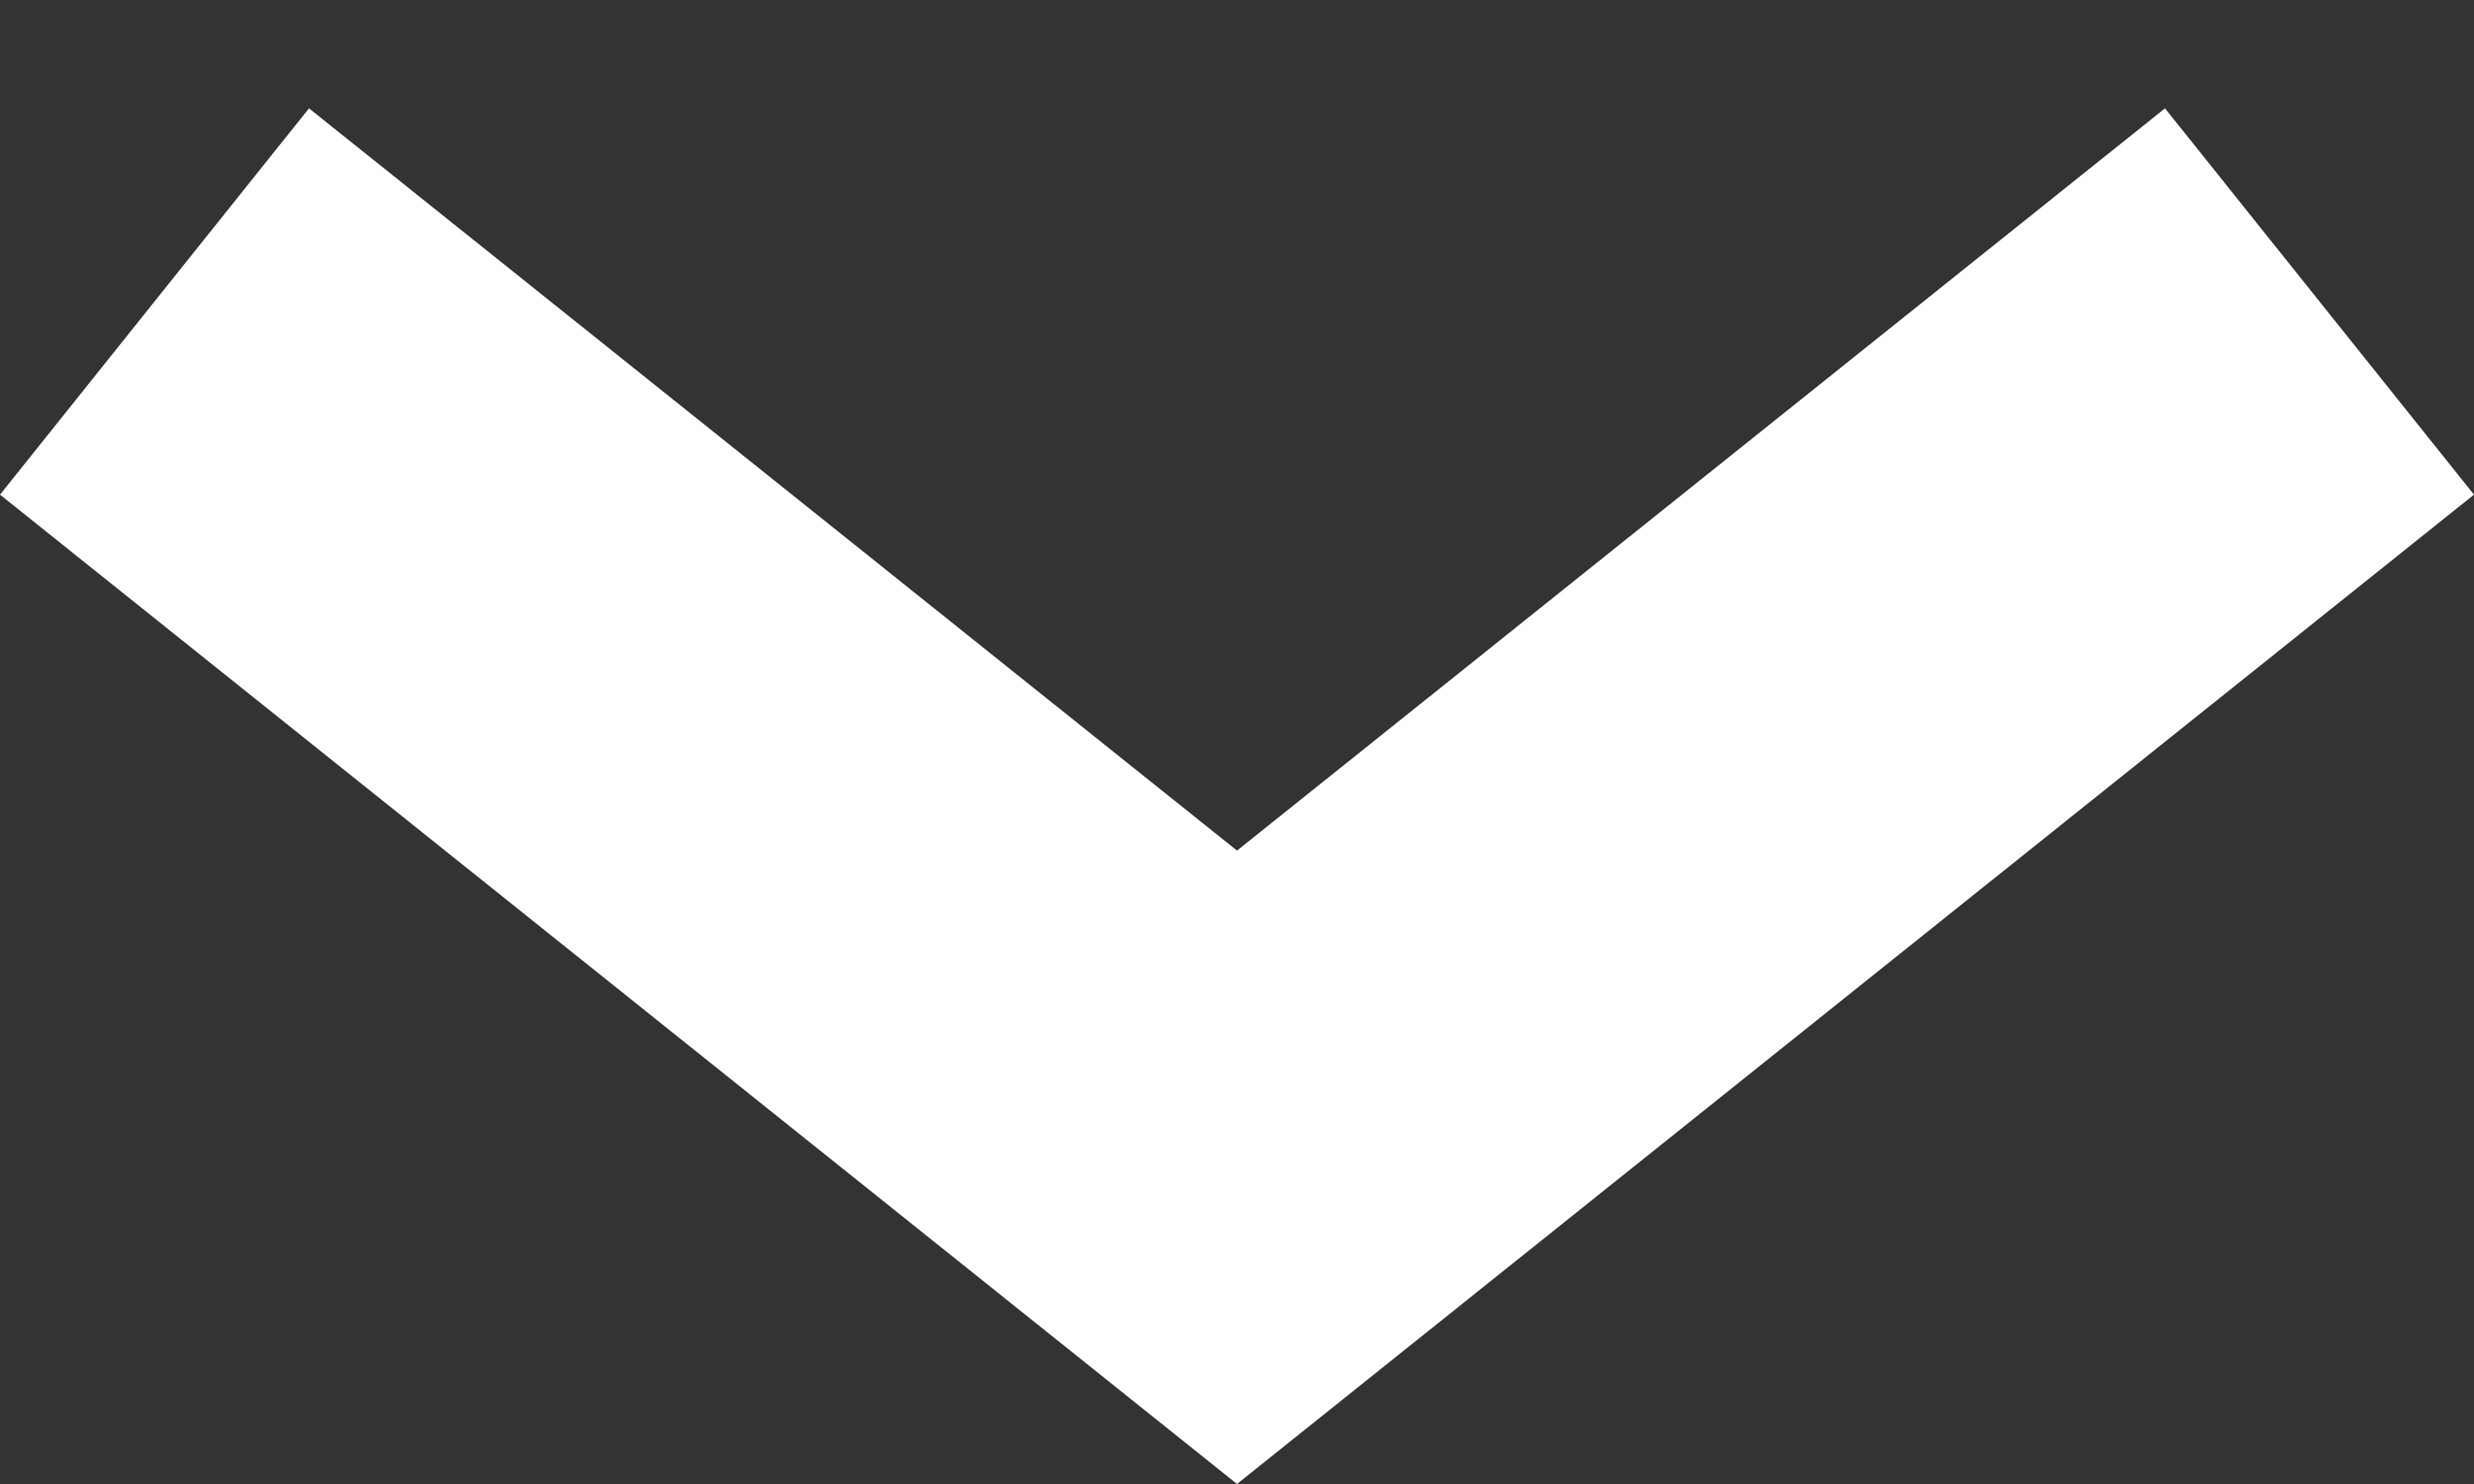 <svg width="10" height="6" viewBox="0 0 10 6" fill="none" xmlns="http://www.w3.org/2000/svg">
<rect x="0" y="0" width="10" height="6" fill="#333333" stroke="none"/>
<path fill-rule="evenodd" clip-rule="evenodd" d="M0 2L5 6L10 2L8.751 0.438L5 3.439L1.249 0.438L0 2Z" fill="white"/>
</svg>
